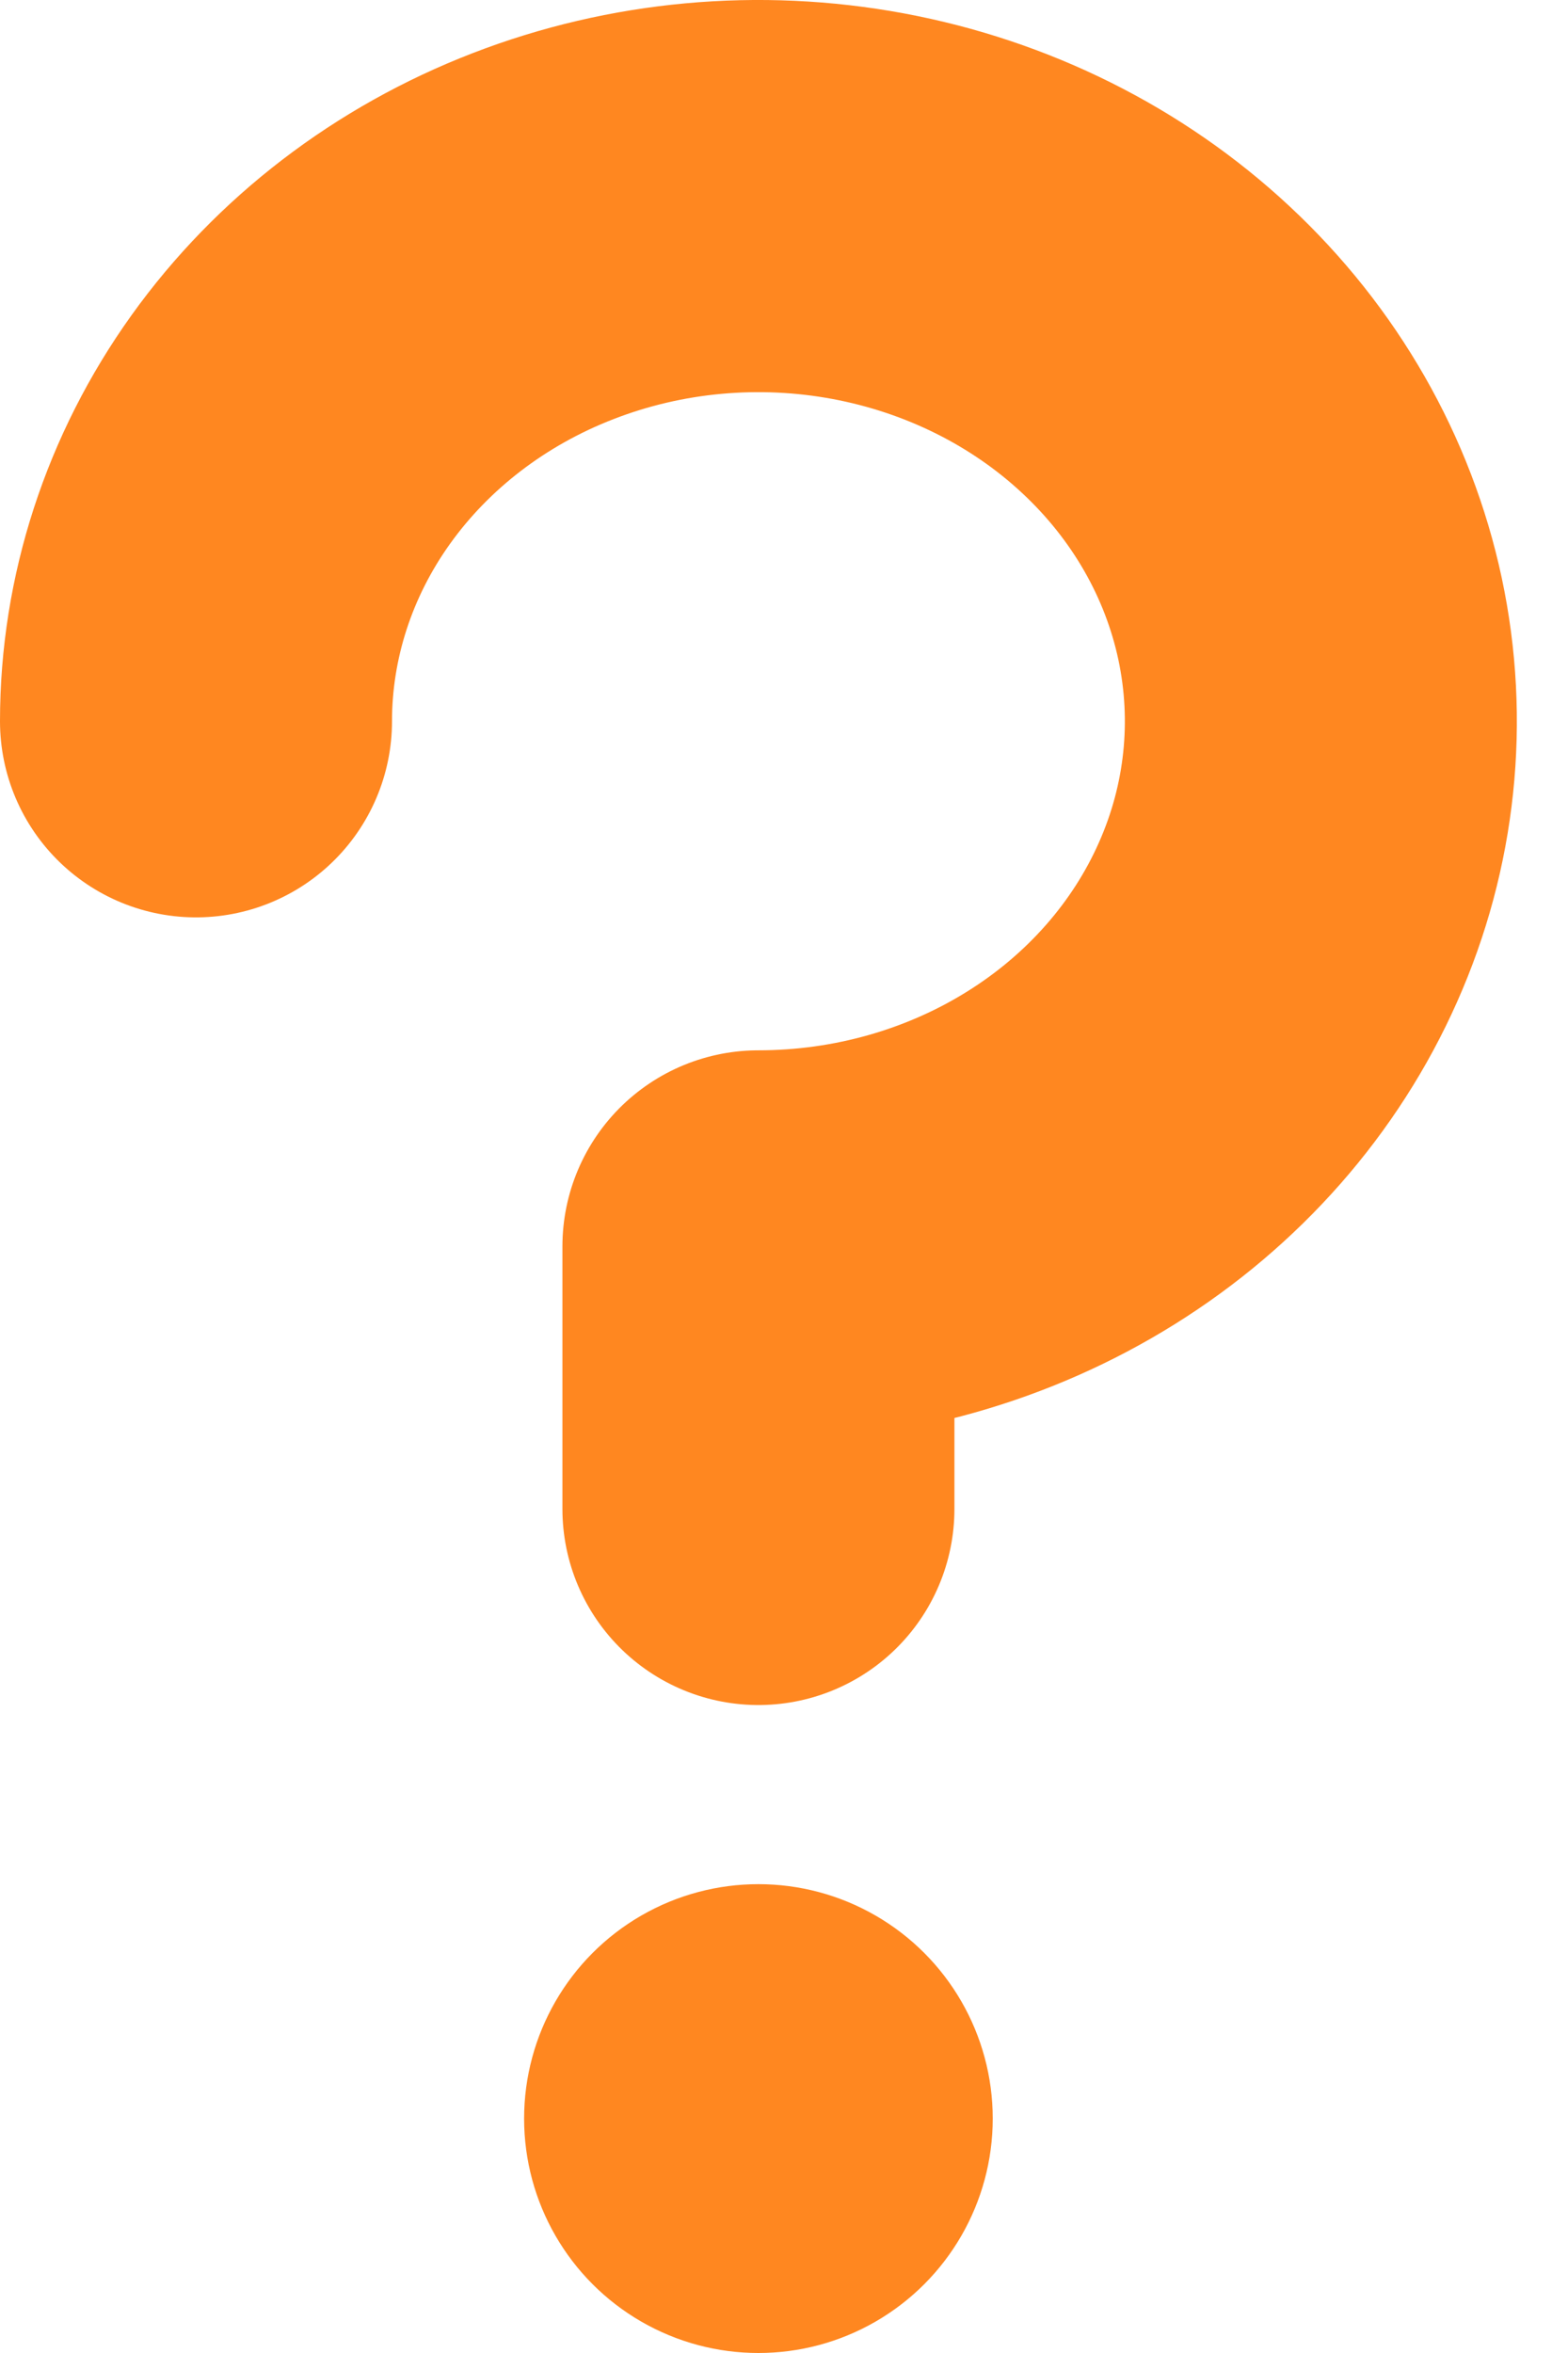 <svg width="16" height="24" viewBox="0 0 16 24" fill="none" xmlns="http://www.w3.org/2000/svg">
<path d="M2 7.357C2 6.297 2.337 5.261 2.967 4.381C3.598 3.5 4.494 2.813 5.543 2.408C6.592 2.002 7.745 1.896 8.859 2.103C9.972 2.31 10.995 2.82 11.797 3.569C12.6 4.318 13.146 5.272 13.368 6.312C13.589 7.351 13.476 8.428 13.041 9.406C12.607 10.385 11.871 11.222 10.928 11.81C9.984 12.399 8.874 12.713 7.739 12.713V15.391" stroke="#FF8720" stroke-width="4" stroke-linecap="round" stroke-linejoin="round"/>
<circle cx="7.739" cy="21.609" r="2.391" fill="#FF8720"/>
</svg>

